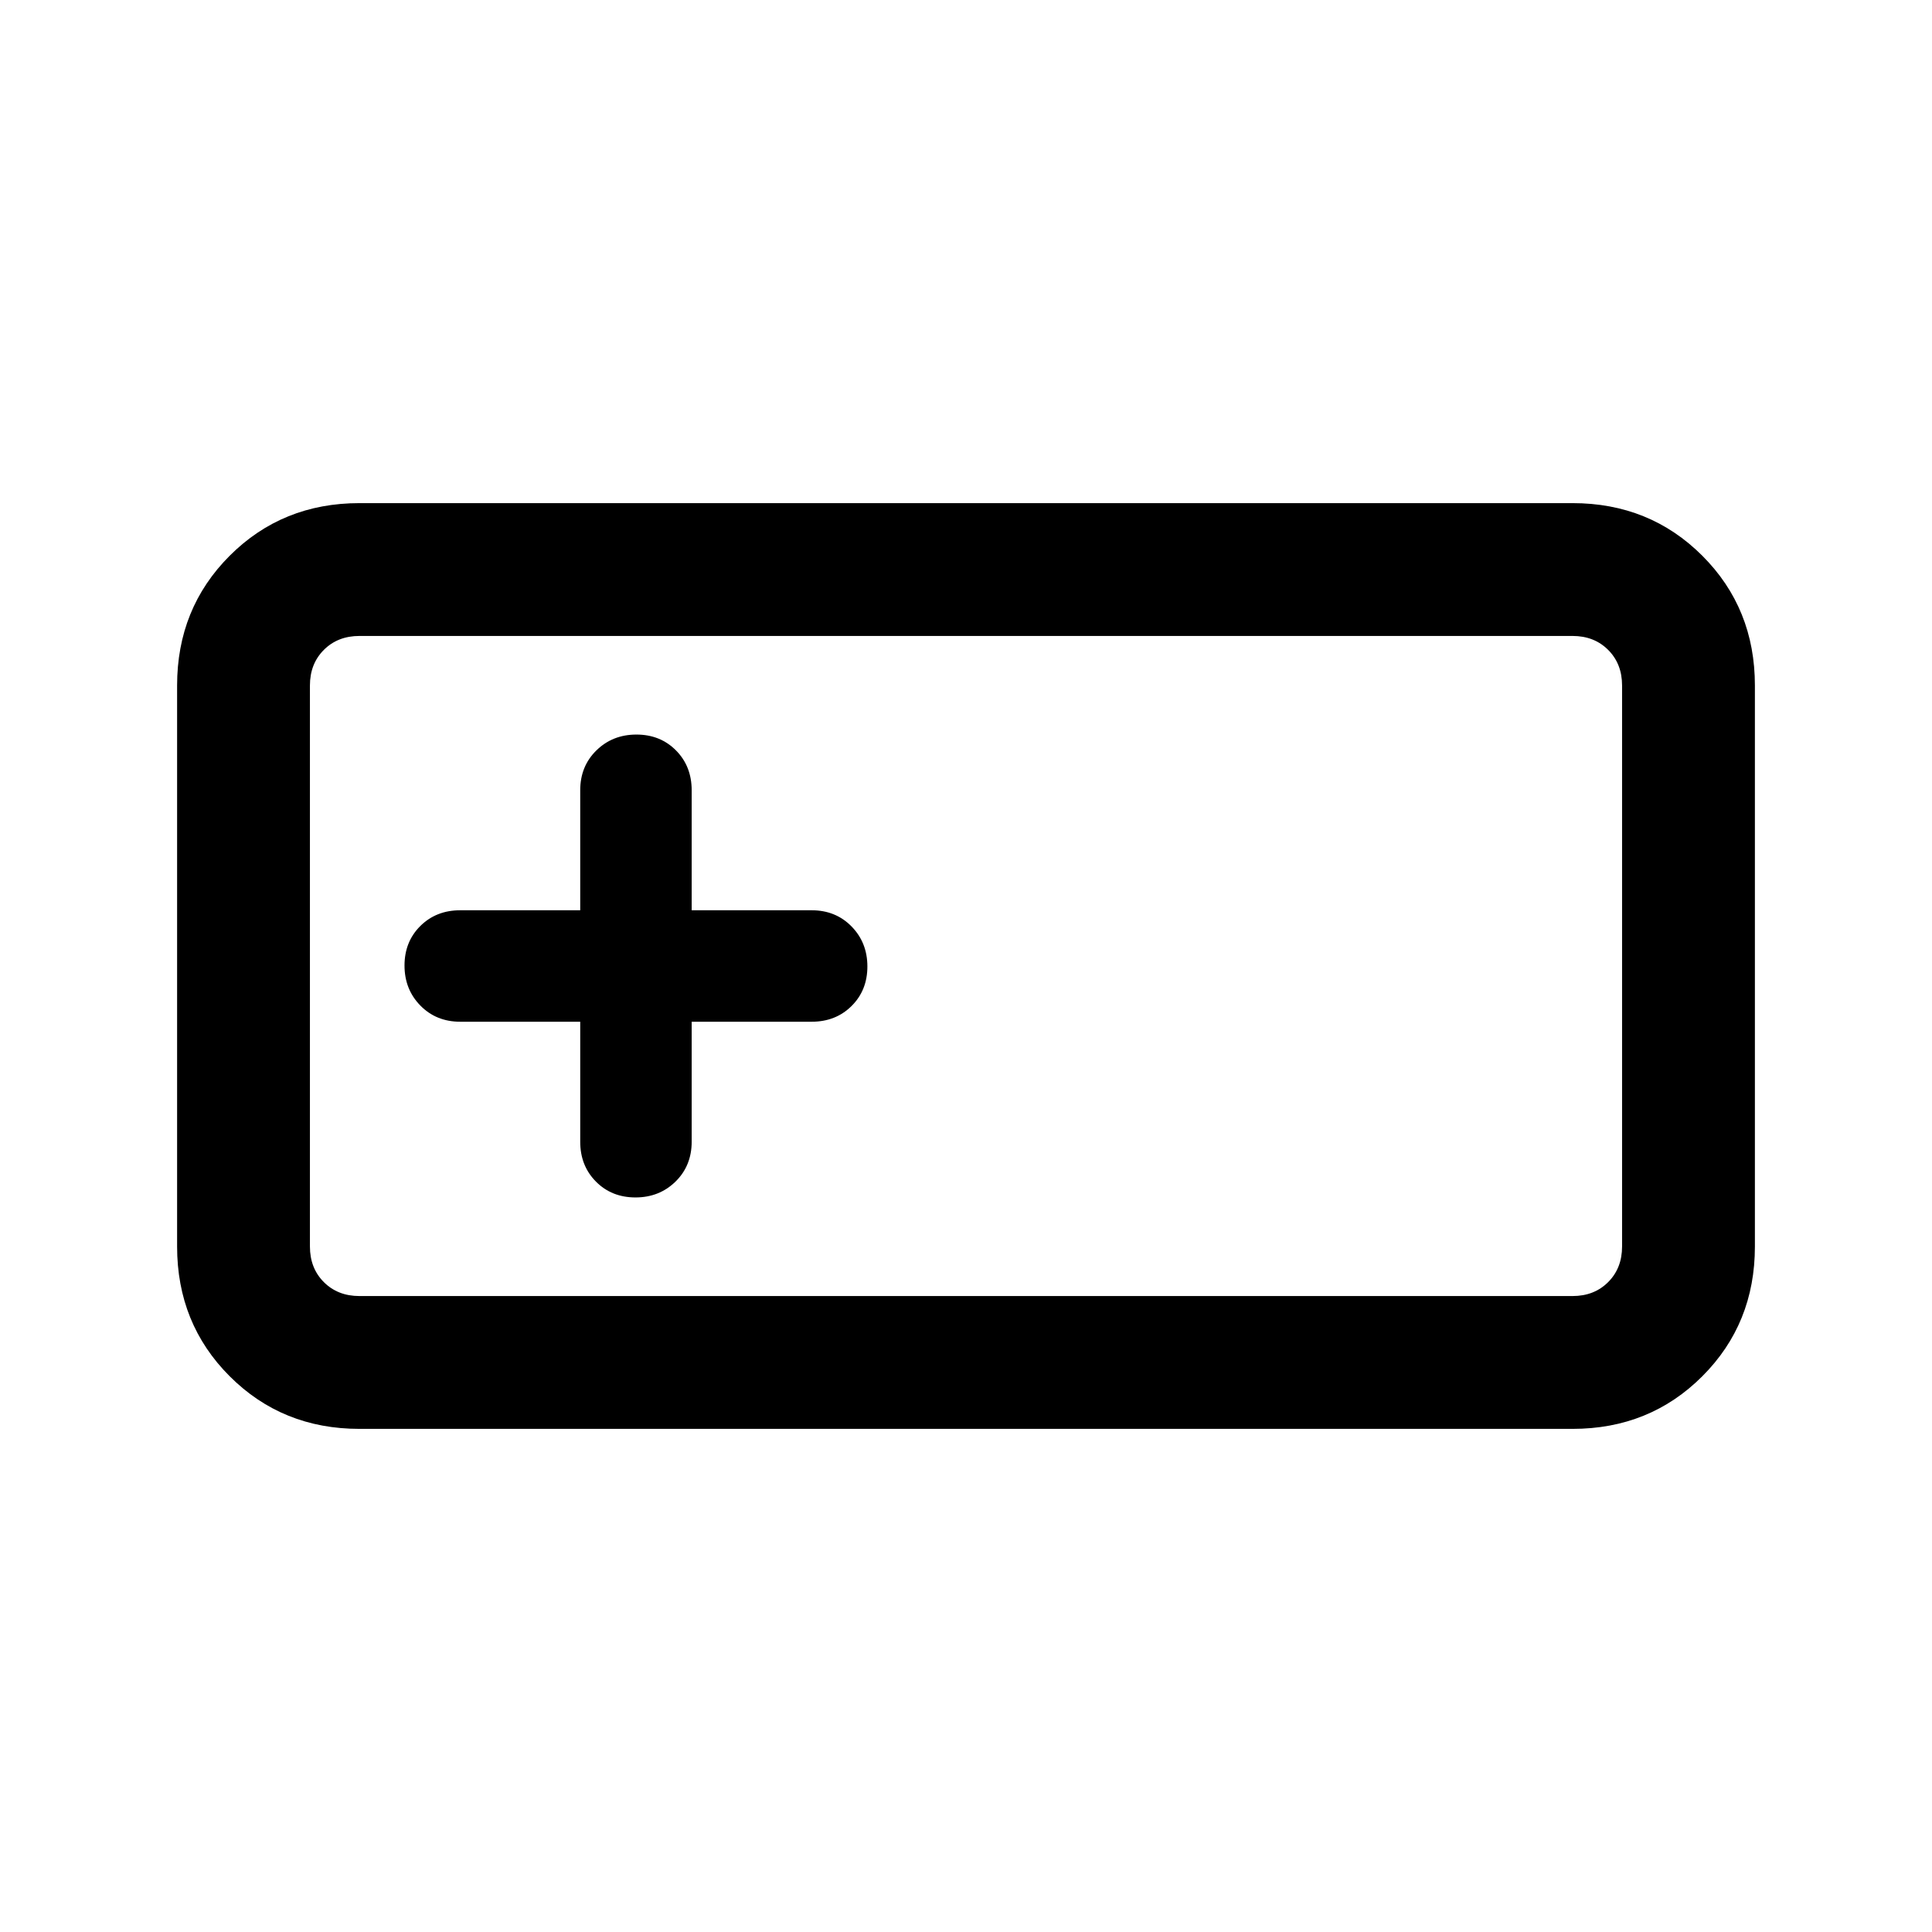 <svg xmlns="http://www.w3.org/2000/svg" height="24" viewBox="0 -960 960 960" width="24"><path d="M178.615-250q-38.34 0-64.478-26.137Q88-302.275 88-340.615v-278.77q0-38.34 26.137-64.478Q140.275-710 178.615-710h602.77q38.34 0 64.478 26.137Q872-657.725 872-619.385v278.77q0 38.34-26.137 64.478Q819.725-250 781.385-250h-602.77Zm0-66h602.77q10.769 0 17.692-6.923T806-340.615v-278.77q0-10.769-6.923-17.692T781.385-644h-602.77q-10.769 0-17.692 6.923T154-619.385v278.77q0 10.769 6.923 17.692T178.615-316Zm109.693-136.308v59.616q0 11.949 7.806 19.82Q303.919-365 315.767-365q11.848 0 19.887-7.872 8.038-7.871 8.038-19.82v-59.616h59.616q11.949 0 19.82-7.806Q431-467.919 431-479.767q0-11.848-7.872-19.887-7.871-8.038-19.82-8.038h-59.616v-59.616q0-11.948-7.806-19.82Q328.081-595 316.233-595q-11.848 0-19.887 7.872-8.038 7.872-8.038 19.82v59.616h-59.616q-11.948 0-19.82 7.806Q201-492.081 201-480.233q0 11.848 7.872 19.887 7.872 8.038 19.82 8.038h59.616ZM154-316v-328 328Z"/></svg>